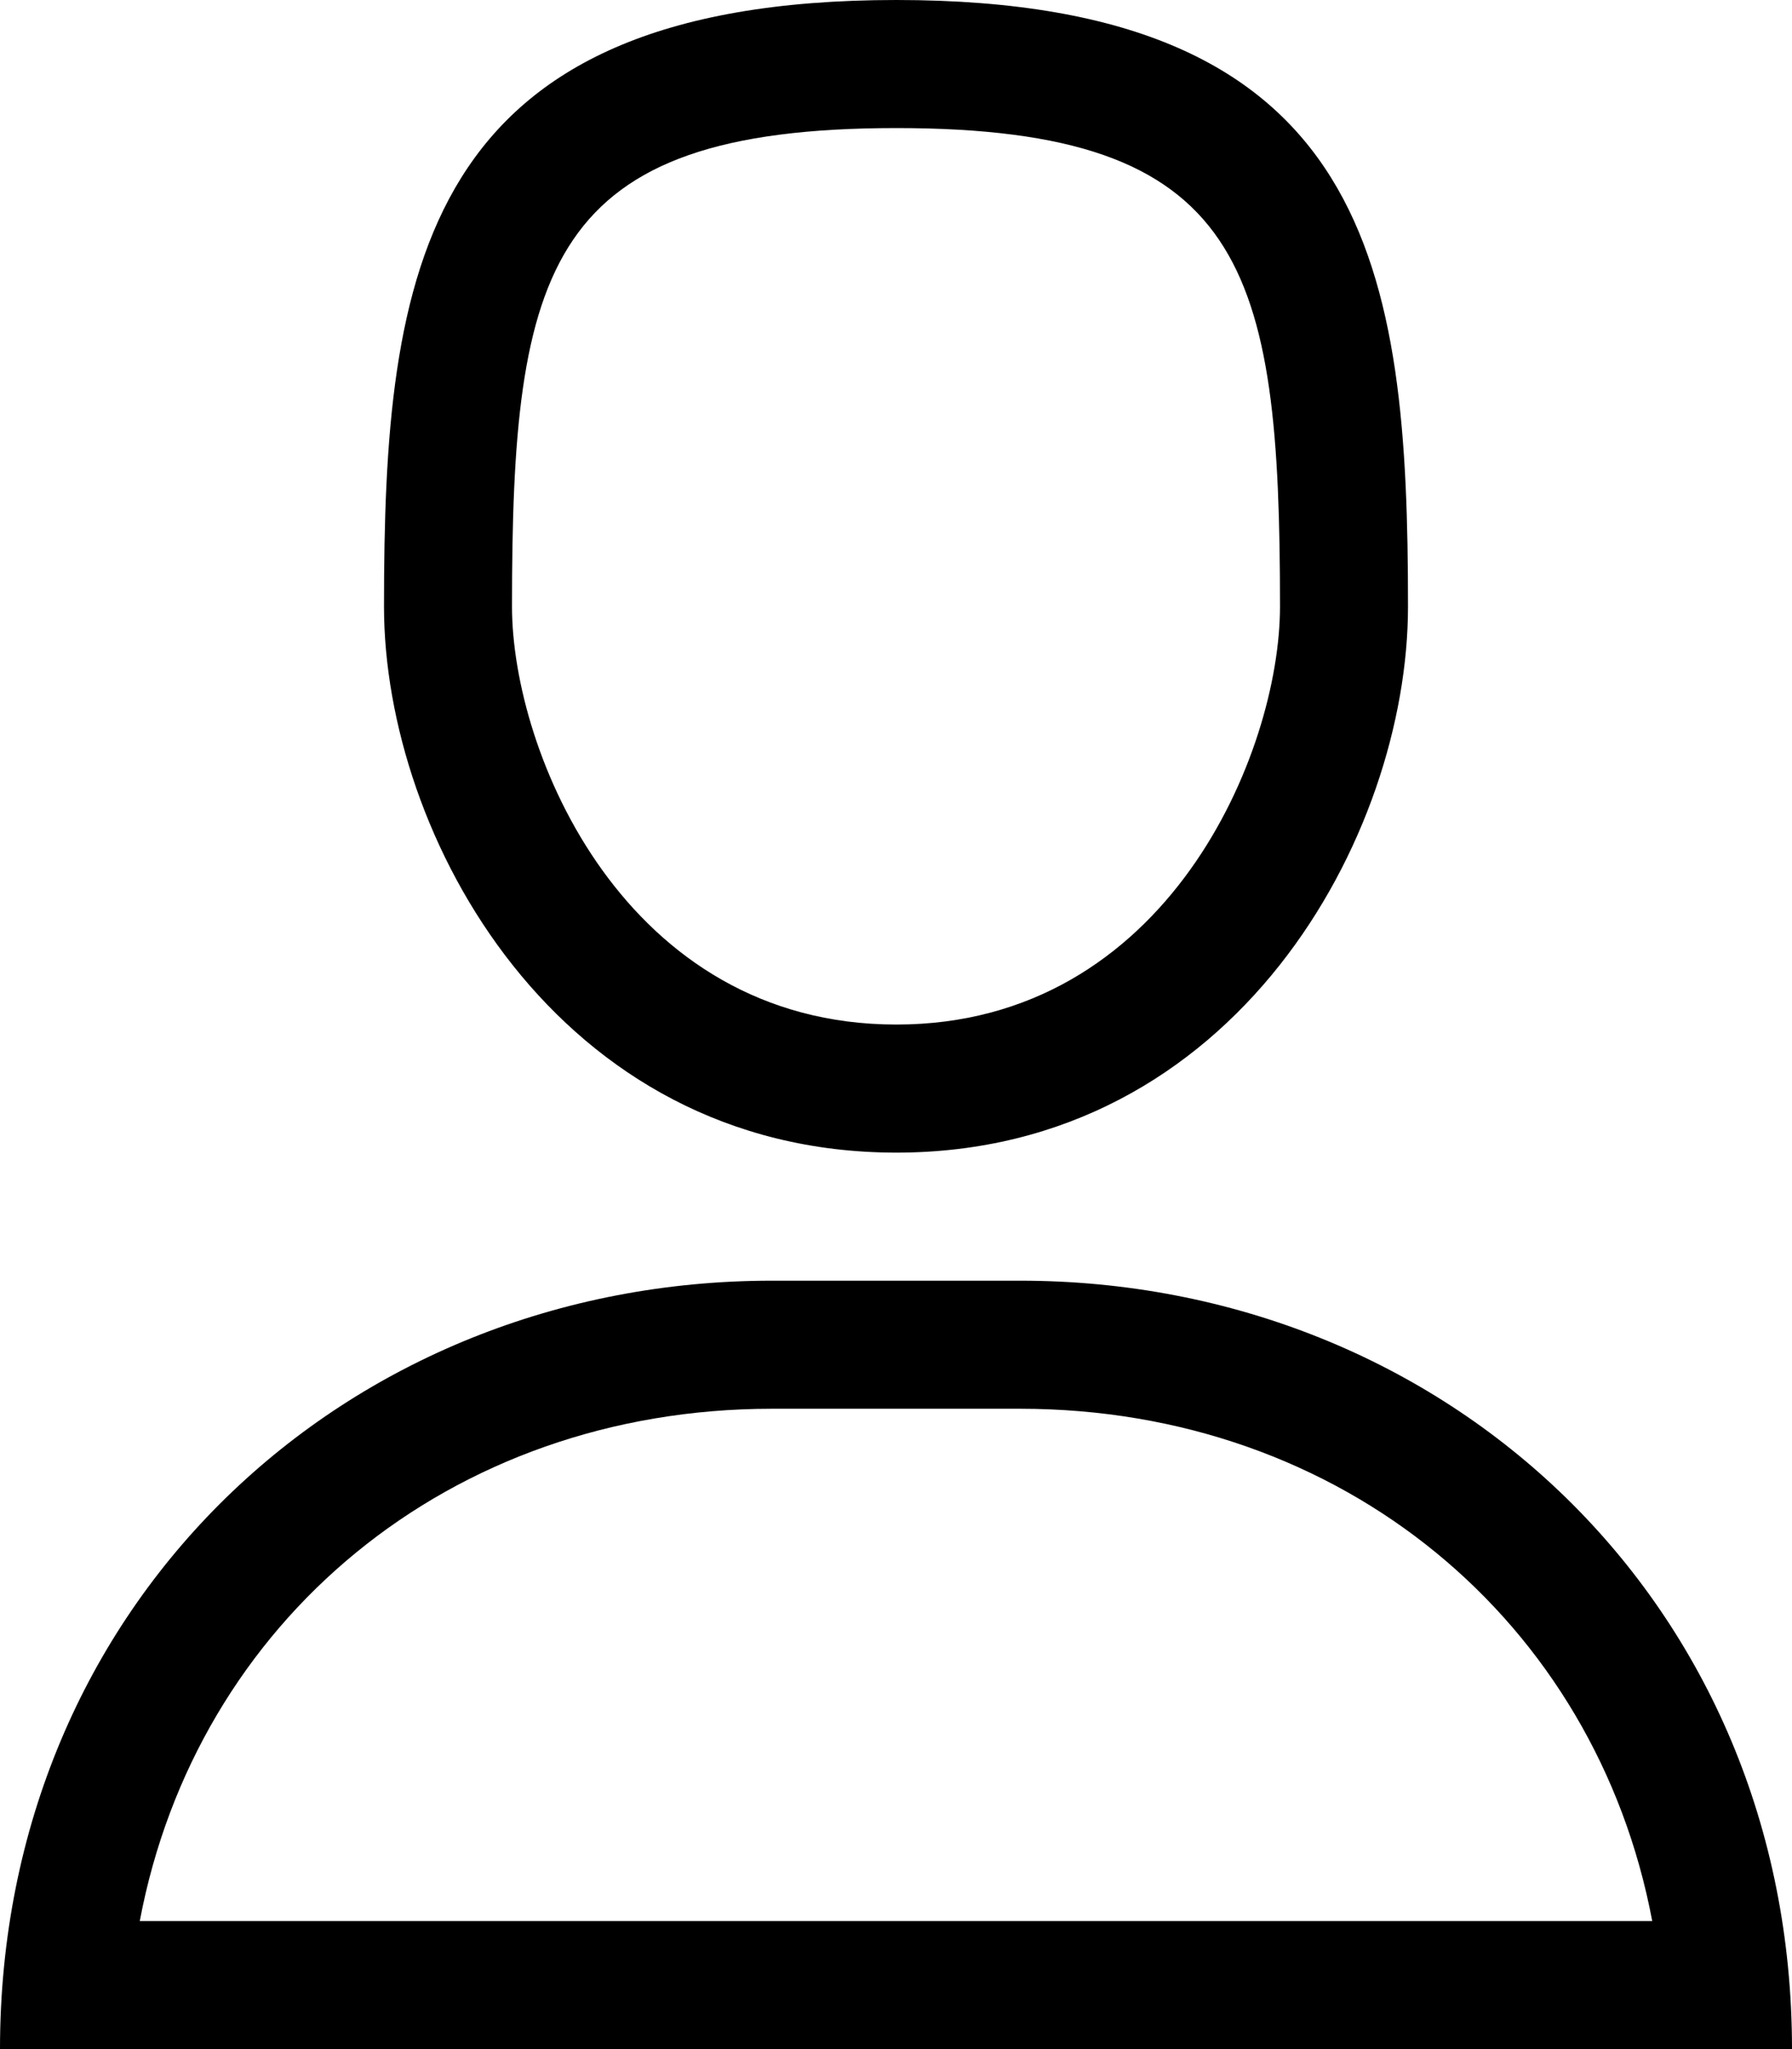 <svg xmlns="http://www.w3.org/2000/svg" xmlns:xlink="http://www.w3.org/1999/xlink" preserveAspectRatio="xMidYMid" width="14" height="16" viewBox="0 0 14 16">
  <path d="M7.969,11.000 C10.490,11.000 12.467,12.662 12.908,15.000 L1.092,15.000 C1.533,12.662 3.510,11.000 6.031,11.000 L7.969,11.000 M7.969,10.000 L6.031,10.000 C2.700,10.000 -0.000,12.518 -0.000,16.000 L14.000,16.000 C14.000,12.518 11.300,10.000 7.969,10.000 L7.969,10.000 ZM7.003,1.000 C9.729,1.000 10.000,2.081 10.000,4.736 C10.000,5.874 9.121,8.000 7.003,8.000 C4.881,8.000 4.000,5.874 4.000,4.736 C4.000,2.081 4.272,1.000 7.003,1.000 M7.003,-0.000 C3.276,-0.000 3.000,2.120 3.000,4.736 C3.000,6.523 4.351,9.000 7.003,9.000 C9.654,9.000 11.000,6.523 11.000,4.736 C11.000,2.120 10.729,-0.000 7.003,-0.000 L7.003,-0.000 Z" fill="#000" fill-rule="evenodd"/>
</svg>

